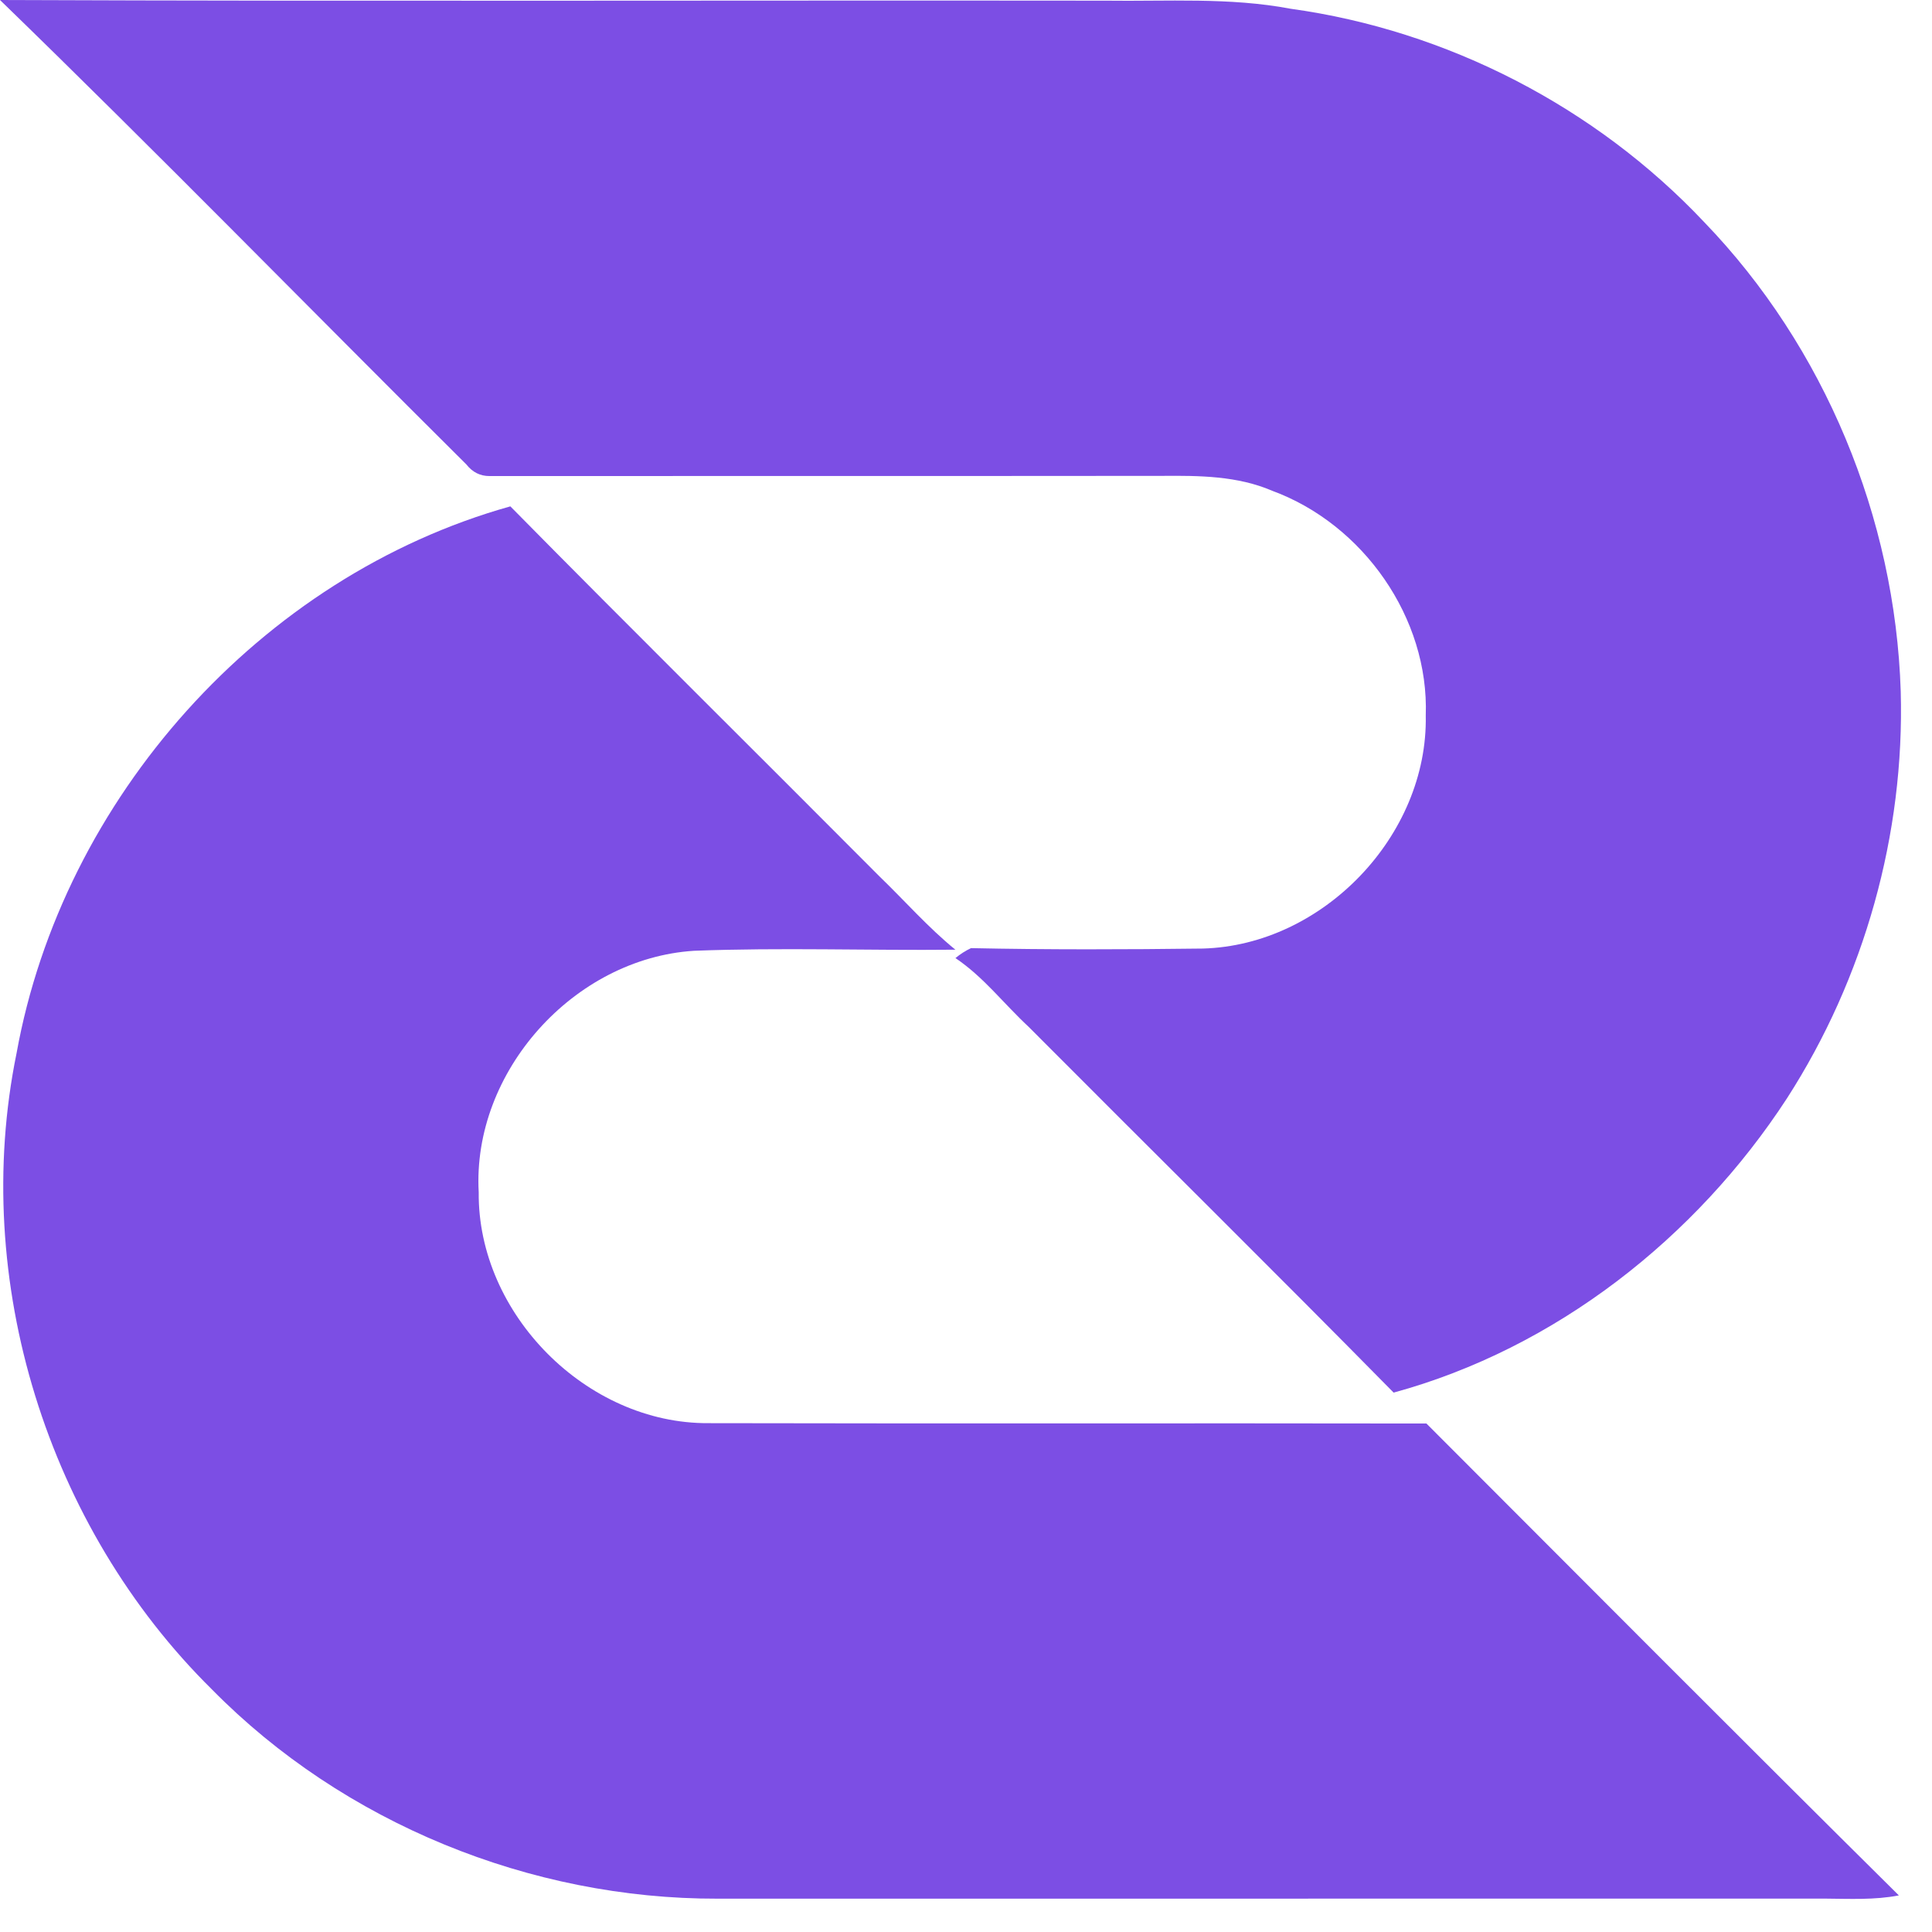 <svg width="32" height="32" viewBox="0 0 32 32" fill="none" xmlns="http://www.w3.org/2000/svg">
<path d="M3.511 27.983C0.785 25.294 -0.494 21.205 0.274 17.446C1.035 13.226 4.313 9.546 8.453 8.387C10.48 10.443 12.532 12.471 14.568 14.517C14.987 14.921 15.372 15.362 15.824 15.73C14.381 15.745 12.936 15.692 11.495 15.748C9.504 15.874 7.818 17.752 7.929 19.748C7.91 21.763 9.717 23.584 11.733 23.572C15.698 23.581 19.663 23.571 23.626 23.578C26.231 26.186 28.831 28.799 31.451 31.394C31.046 31.472 30.635 31.45 30.227 31.447C24.112 31.448 18 31.447 11.887 31.448C8.788 31.456 5.691 30.198 3.511 27.983Z" fill="#7C4EE4"/>
<path d="M7.724 7.692C5.147 5.132 2.609 2.53 -1.00827e-06 -0C6.102 0.024 12.204 0.004 18.306 0.011C19.33 0.025 20.365 -0.047 21.377 0.145C23.972 0.503 26.43 1.773 28.226 3.678C30.223 5.748 31.39 8.579 31.482 11.449C31.549 13.816 30.88 16.2 29.599 18.19C28.092 20.505 25.763 22.334 23.083 23.066C21.082 21.033 19.05 19.029 17.036 17.006C16.63 16.63 16.29 16.18 15.825 15.869C15.904 15.804 15.989 15.748 16.083 15.704C17.362 15.731 18.644 15.727 19.924 15.711C21.911 15.656 23.654 13.84 23.615 11.851C23.672 10.236 22.579 8.683 21.072 8.129C20.497 7.881 19.863 7.877 19.247 7.882C15.534 7.886 11.822 7.882 8.11 7.885C7.954 7.886 7.826 7.822 7.724 7.692Z" fill="#7C4EE4"/>
</svg>
